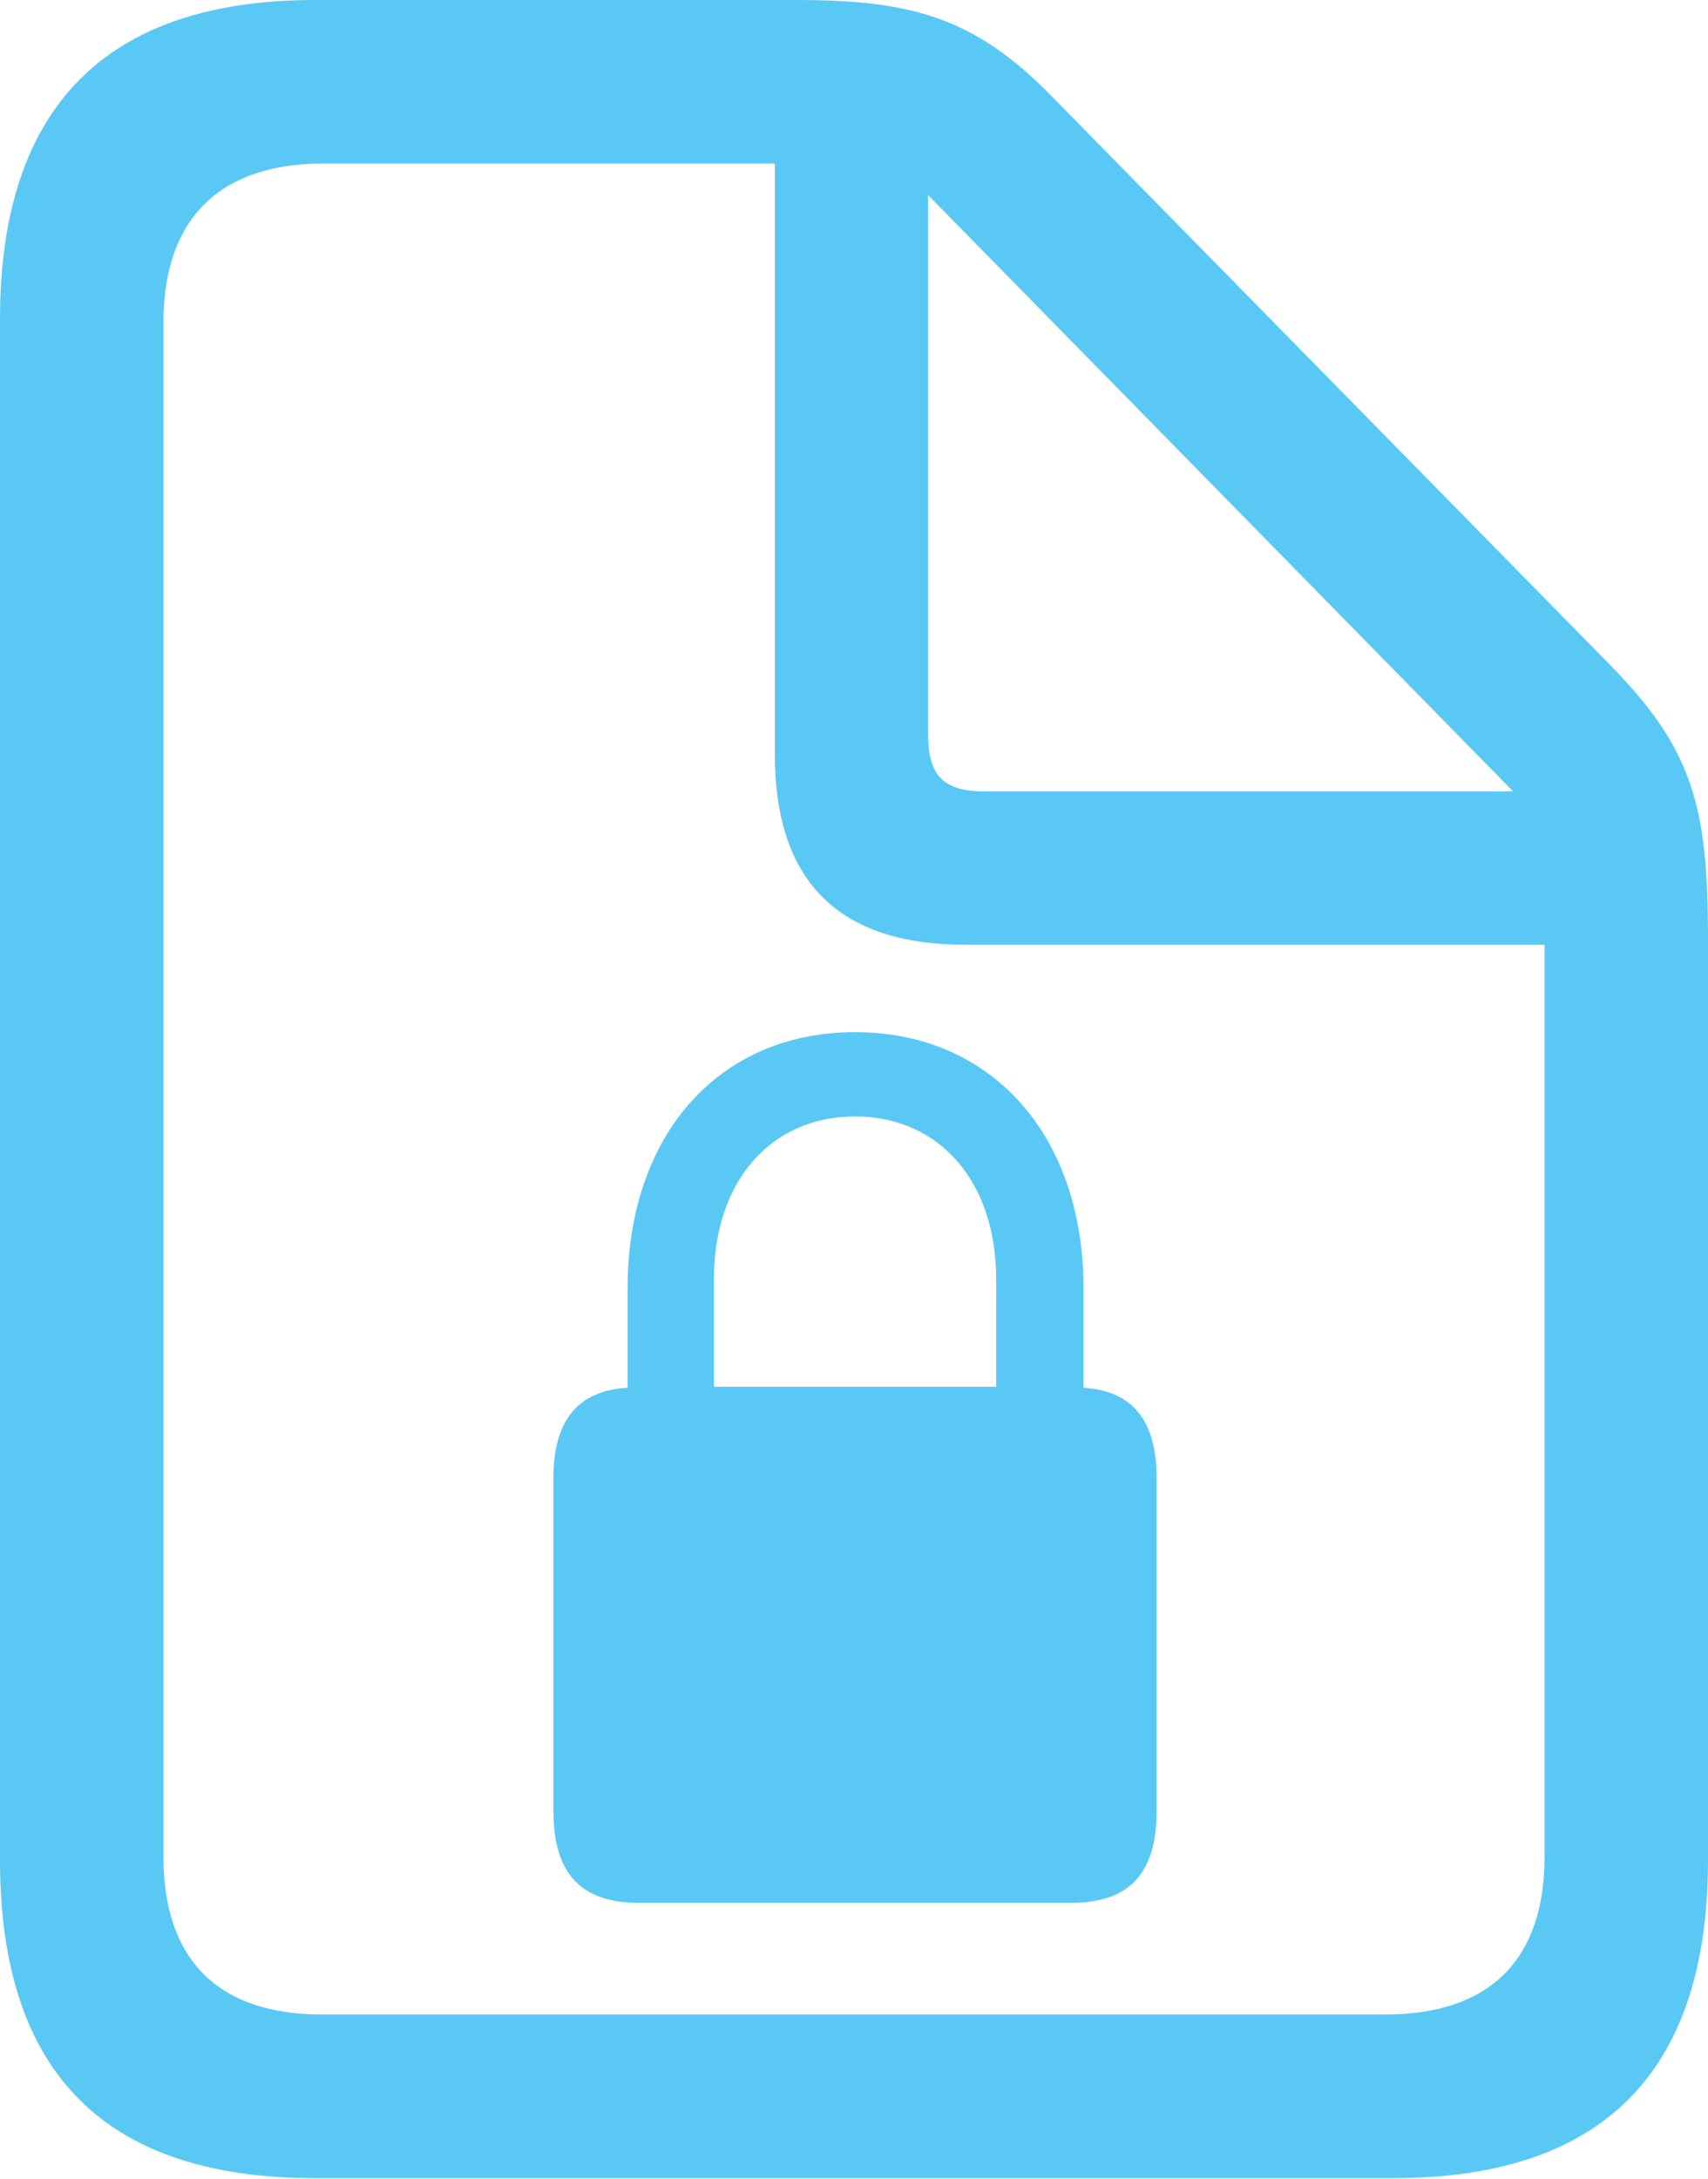 <?xml version="1.0" encoding="UTF-8"?>
<!--Generator: Apple Native CoreSVG 175.5-->
<!DOCTYPE svg
PUBLIC "-//W3C//DTD SVG 1.1//EN"
       "http://www.w3.org/Graphics/SVG/1.1/DTD/svg11.dtd">
<svg version="1.1" xmlns="http://www.w3.org/2000/svg" xmlns:xlink="http://www.w3.org/1999/xlink" width="20.532" height="26.184">
 <g>
  <rect height="26.184" opacity="0" width="20.532" x="0" y="0"/>
  <path d="M6.653 21.765C6.653 22.51 6.982 22.864 7.678 22.864L12.878 22.864C13.574 22.864 13.904 22.51 13.904 21.765L13.904 17.761C13.904 17.065 13.611 16.711 13.025 16.675L13.025 15.479C13.025 13.635 11.914 12.402 10.278 12.402C8.643 12.402 7.544 13.635 7.544 15.479L7.544 16.675C6.946 16.711 6.653 17.065 6.653 17.761ZM8.582 16.663L8.582 15.369C8.582 14.197 9.265 13.415 10.278 13.415C11.291 13.415 11.975 14.197 11.975 15.369L11.975 16.663ZM3.784 26.172L16.748 26.172C19.275 26.172 20.532 24.89 20.532 22.351L20.532 11.267C20.532 9.692 20.349 9.009 19.373 8.008L12.646 1.16C11.719 0.208 10.95 0 9.583 0L3.784 0C1.27 0 0 1.294 0 3.833L0 22.351C0 24.902 1.257 26.172 3.784 26.172ZM3.87 24.206C2.612 24.206 1.965 23.535 1.965 22.314L1.965 3.87C1.965 2.661 2.612 1.965 3.882 1.965L9.314 1.965L9.314 9.058C9.314 10.596 10.083 11.352 11.609 11.352L18.567 11.352L18.567 22.314C18.567 23.535 17.92 24.206 16.65 24.206ZM11.829 9.509C11.34 9.509 11.157 9.314 11.157 8.826L11.157 2.344L18.189 9.509Z" fill="#5ac8f5"/>
 </g>
</svg>
